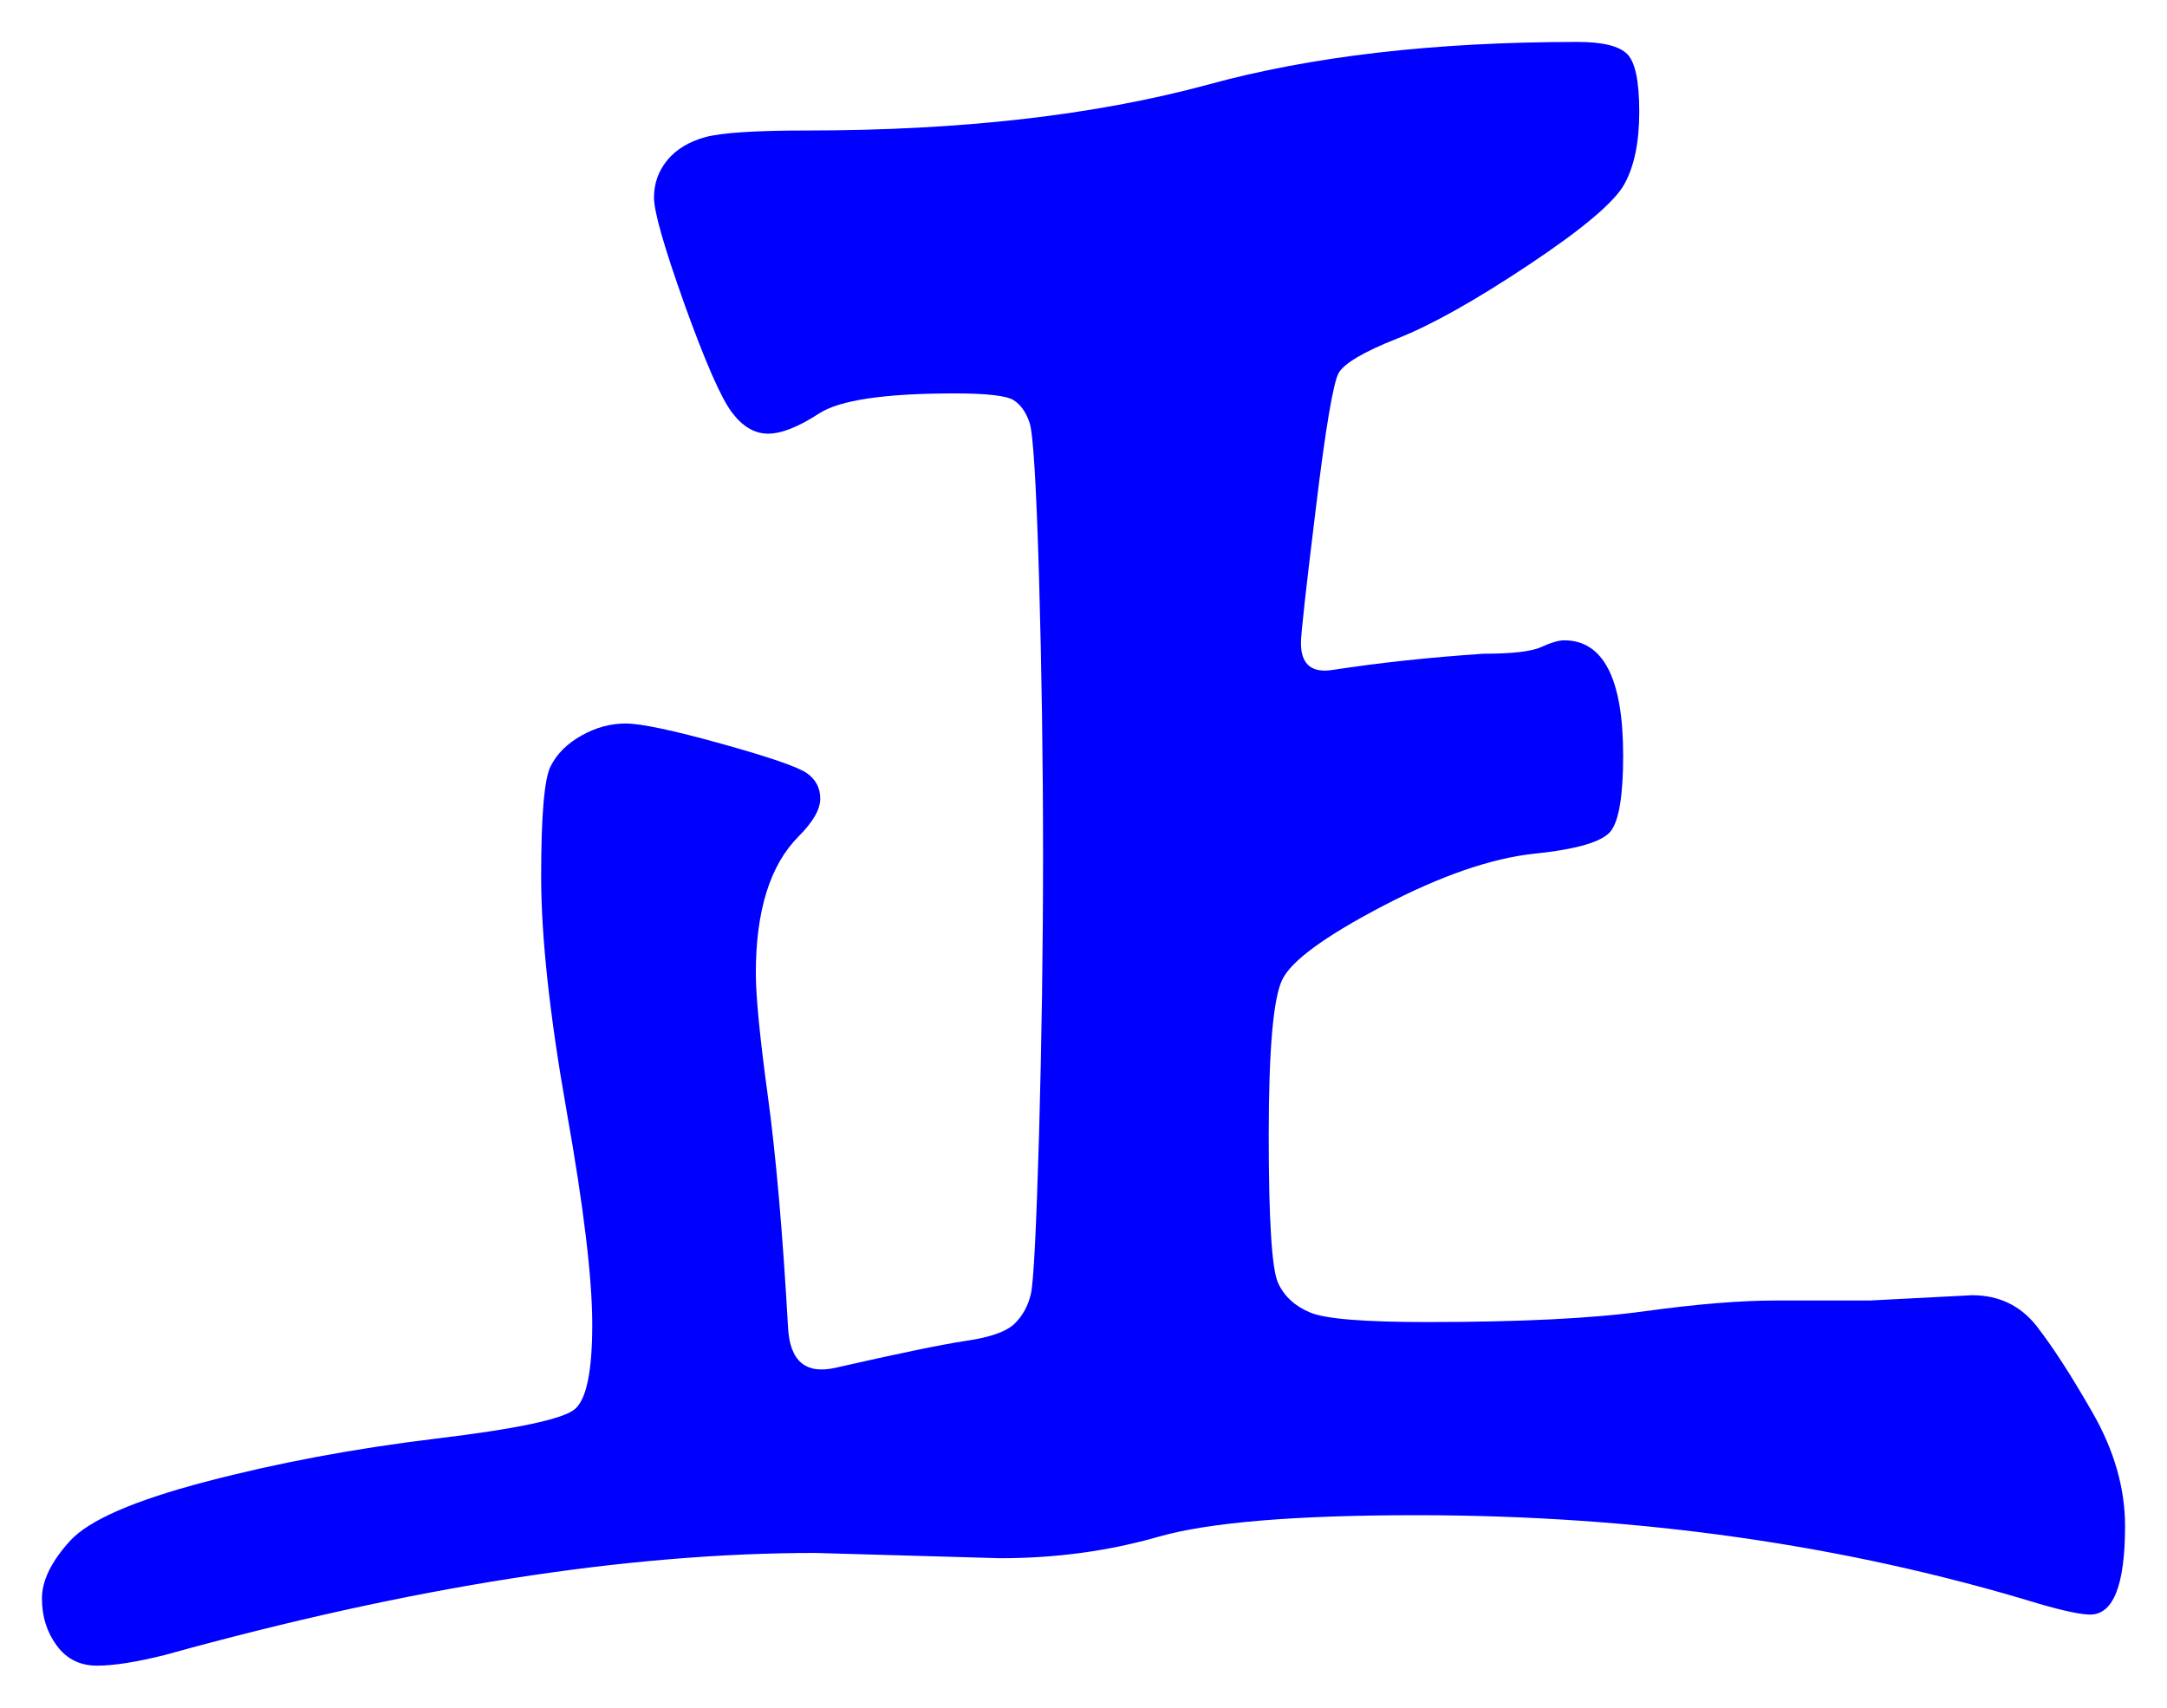 <svg xmlns="http://www.w3.org/2000/svg" xmlns:xlink="http://www.w3.org/1999/xlink" version="1.1" id="图层_1" x="0px" y="0px" width="25.832" height="20.361" viewBox="1.219 4.767 25.832 20.361" enable-background="new 0 0 30 30" xml:space="preserve">
<g>
	<path fill="#0000FF" d="M26.551,22.963c0,0.703-0.139,1.056-0.416,1.056c-0.106,0-0.31-0.042-0.607-0.128   c-2.305-0.704-4.779-1.057-7.425-1.057c-1.45,0-2.475,0.086-3.071,0.256c-0.598,0.172-1.228,0.257-1.889,0.257l-2.208-0.063   c-2.239,0-4.821,0.404-7.744,1.215c-0.341,0.086-0.613,0.129-0.816,0.129c-0.203,0-0.363-0.08-0.48-0.24   c-0.118-0.16-0.176-0.347-0.176-0.561c0-0.213,0.112-0.442,0.336-0.688c0.224-0.245,0.762-0.48,1.616-0.704   c0.853-0.224,1.765-0.395,2.736-0.513c0.971-0.116,1.524-0.234,1.664-0.352c0.139-0.117,0.208-0.453,0.208-1.008   s-0.102-1.402-0.305-2.544c-0.202-1.142-0.304-2.075-0.304-2.8c0-0.725,0.037-1.163,0.112-1.312   c0.074-0.149,0.197-0.272,0.368-0.368c0.17-0.096,0.346-0.144,0.527-0.144s0.561,0.08,1.137,0.24   c0.575,0.16,0.917,0.278,1.023,0.352c0.106,0.075,0.16,0.176,0.16,0.304s-0.086,0.277-0.256,0.448   c-0.342,0.342-0.512,0.886-0.512,1.633c0,0.277,0.048,0.768,0.144,1.471c0.096,0.705,0.176,1.622,0.24,2.753   c0.021,0.405,0.213,0.565,0.576,0.479c0.746-0.17,1.264-0.277,1.552-0.32c0.288-0.042,0.479-0.111,0.576-0.207   c0.096-0.096,0.159-0.213,0.191-0.353c0.032-0.138,0.064-0.768,0.097-1.888c0.031-1.12,0.048-2.234,0.048-3.344   c0-1.109-0.017-2.213-0.048-3.312c-0.032-1.098-0.07-1.712-0.112-1.84c-0.043-0.128-0.107-0.219-0.192-0.272   s-0.319-0.08-0.704-0.08c-0.832,0-1.371,0.08-1.615,0.24c-0.246,0.16-0.448,0.24-0.608,0.24s-0.304-0.085-0.432-0.256   c-0.128-0.17-0.315-0.597-0.561-1.28C9.138,7.72,9.015,7.293,9.015,7.123c0-0.17,0.054-0.32,0.16-0.448   c0.106-0.128,0.256-0.218,0.448-0.272c0.192-0.053,0.597-0.08,1.216-0.08c1.835,0,3.424-0.181,4.769-0.544   c1.236-0.341,2.709-0.512,4.416-0.512c0.298,0,0.495,0.048,0.592,0.144c0.096,0.096,0.144,0.325,0.144,0.688   S20.7,6.75,20.583,6.962c-0.117,0.213-0.496,0.534-1.136,0.96c-0.641,0.427-1.163,0.72-1.568,0.88   c-0.405,0.16-0.64,0.299-0.704,0.416c-0.063,0.117-0.155,0.656-0.271,1.616c-0.118,0.96-0.177,1.494-0.177,1.6   c0,0.256,0.129,0.363,0.385,0.32c0.554-0.085,1.151-0.149,1.792-0.192c0.341,0,0.57-0.026,0.688-0.08   c0.117-0.053,0.208-0.08,0.272-0.08c0.469,0,0.704,0.459,0.704,1.376c0,0.47-0.049,0.768-0.145,0.896   c-0.096,0.128-0.399,0.219-0.912,0.272c-0.512,0.054-1.115,0.262-1.808,0.624c-0.693,0.363-1.094,0.656-1.2,0.881   c-0.107,0.223-0.16,0.842-0.16,1.855s0.037,1.6,0.112,1.76c0.074,0.16,0.202,0.277,0.384,0.352   c0.181,0.076,0.646,0.113,1.393,0.113c1.108,0,1.973-0.043,2.592-0.129c0.618-0.085,1.141-0.128,1.567-0.128h1.12l1.216-0.063   c0.32,0,0.576,0.123,0.769,0.367c0.191,0.246,0.416,0.592,0.672,1.041C26.423,22.066,26.551,22.515,26.551,22.963z" stroke-width="1"/>
</g>
</svg>